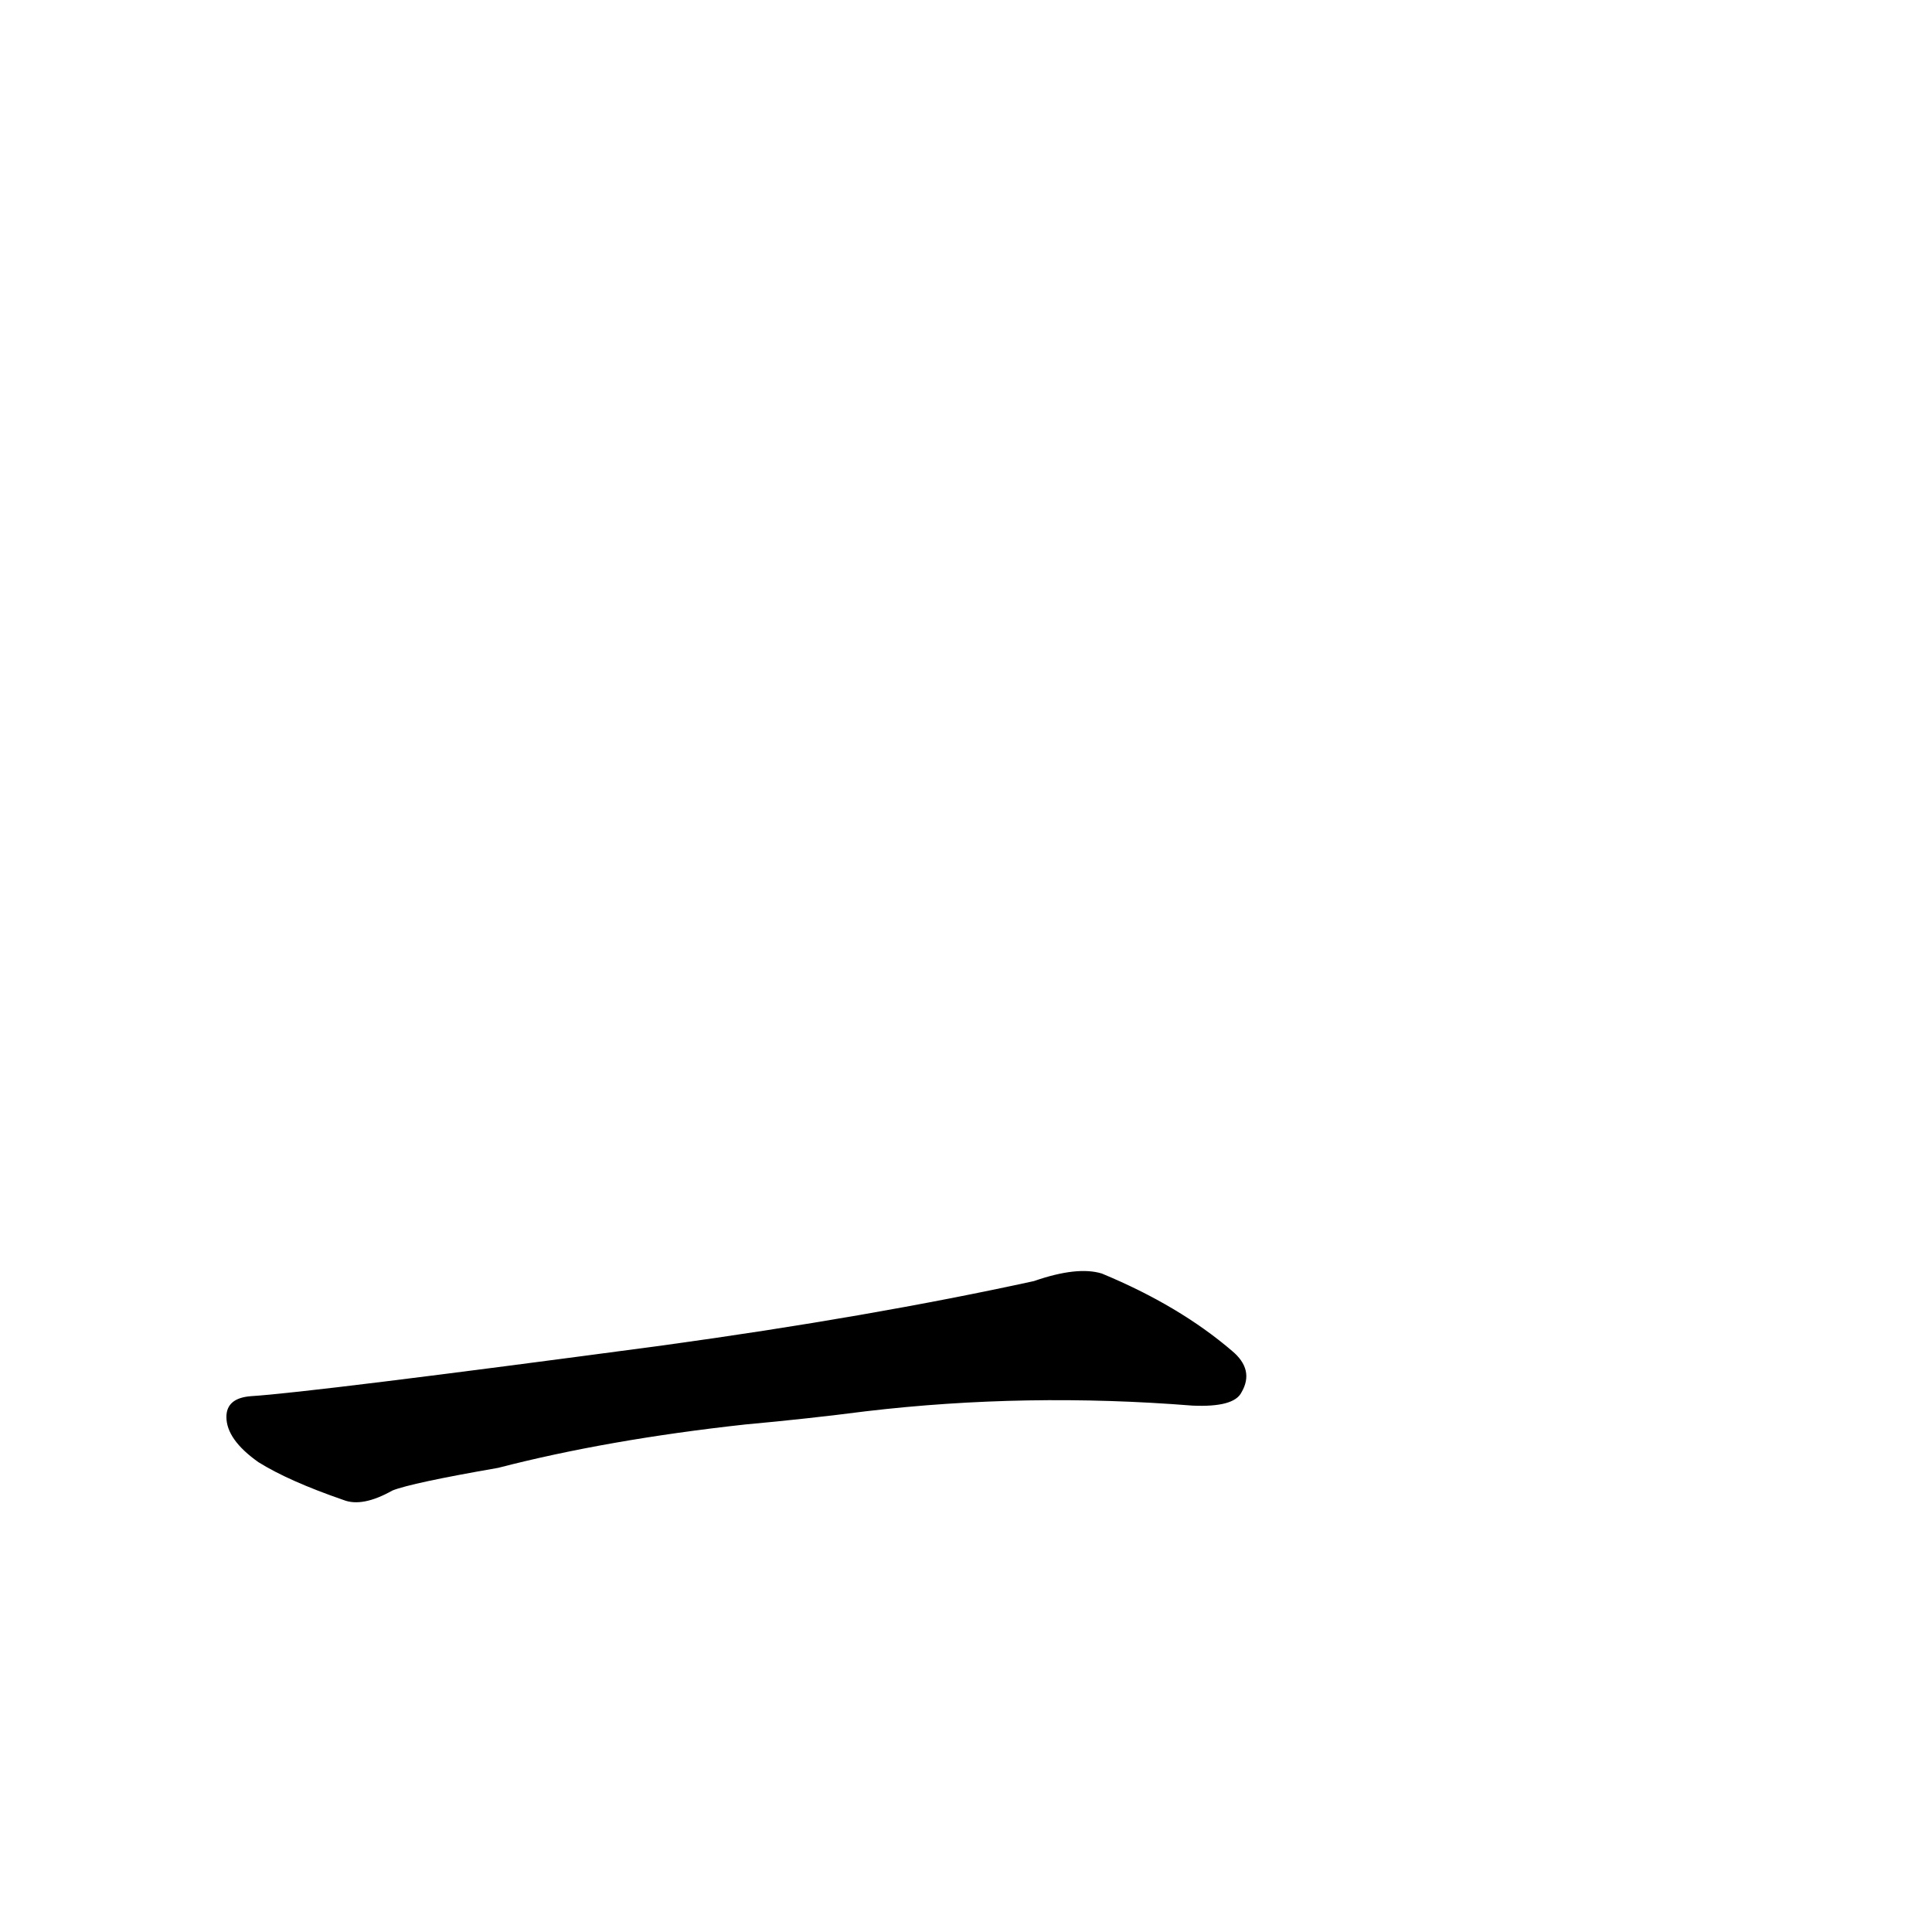 <?xml version='1.0' encoding='utf-8'?>
<svg xmlns="http://www.w3.org/2000/svg" version="1.1" viewBox="0 0 1024 1024"><g transform="scale(1, -1) translate(0, -900)"><path d="M 395 145 Q 428 148 459 152 Q 544 162 632 155 Q 654 154 658 162 Q 665 174 653 184 Q 625 208 584 225 Q 571 229 548 221 Q 461 202 352 187 Q 165 162 133 160 Q 120 159 120 149 Q 120 137 137 125 Q 153 115 182 105 Q 192 101 208 110 Q 218 114 264 122 Q 322 137 395 145 Z" fill="black" /></g></svg>